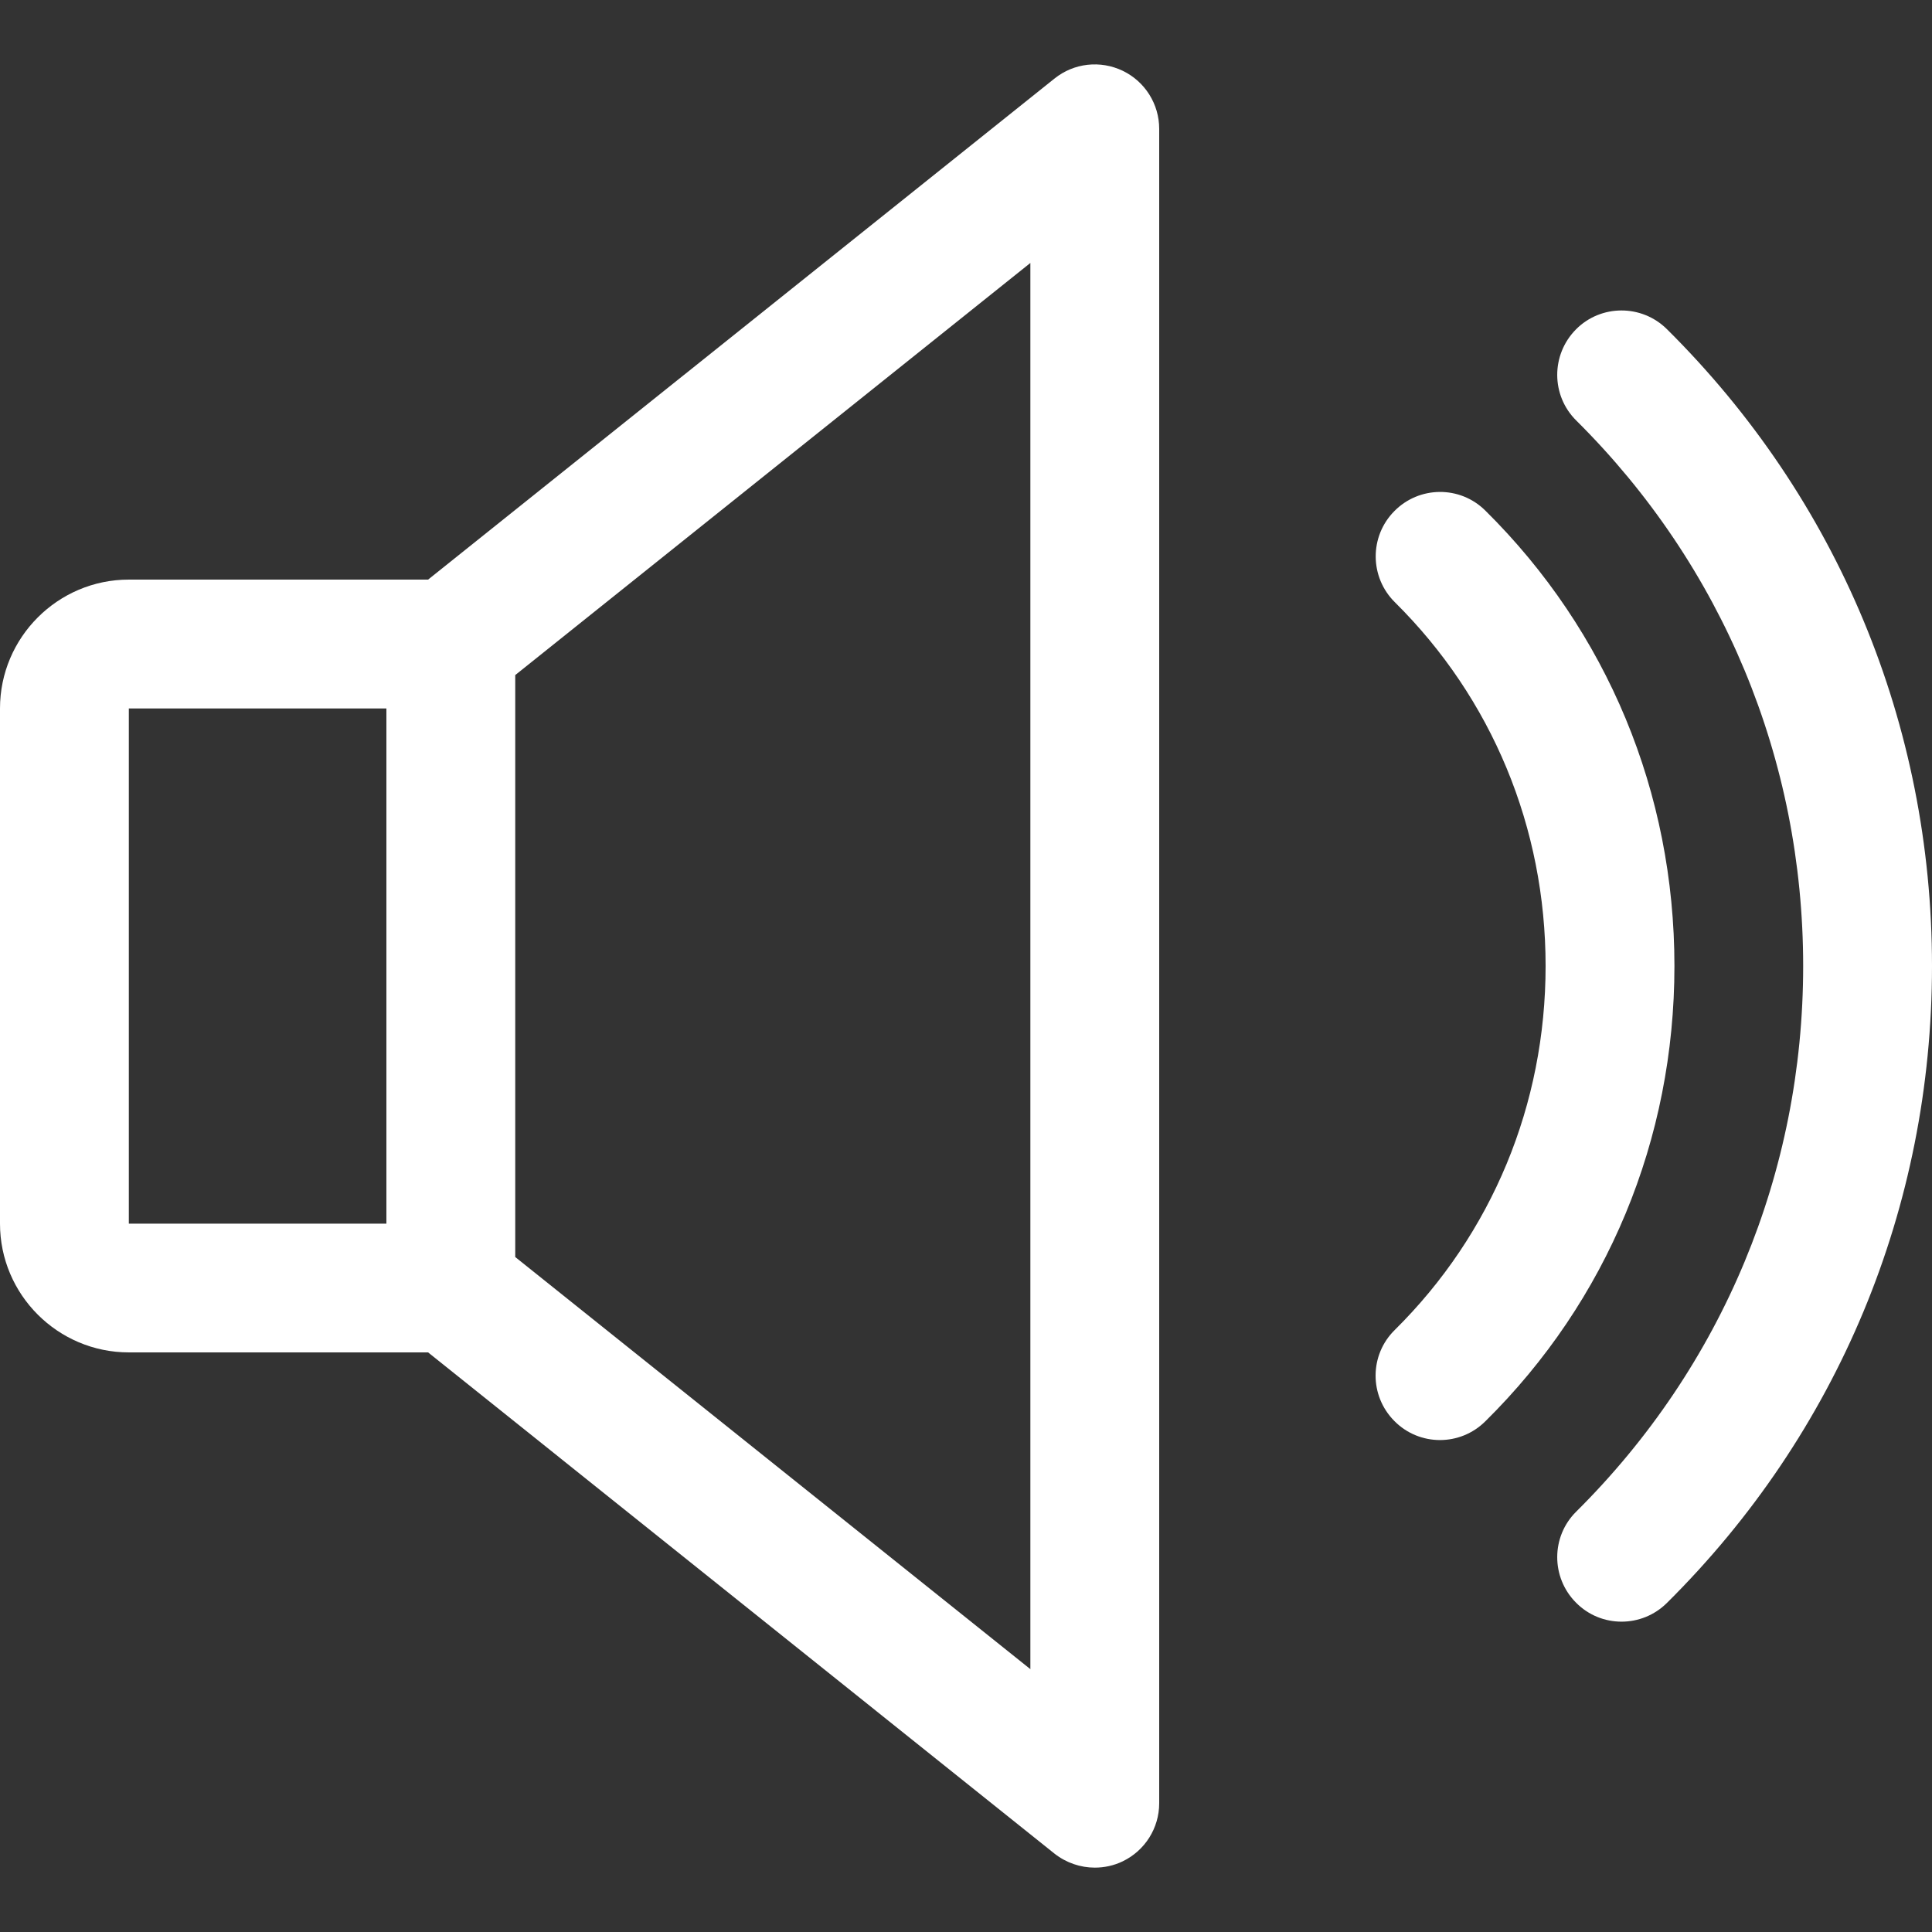 <svg width="19" height="19" viewBox="0 0 19 19" fill="none" xmlns="http://www.w3.org/2000/svg">
<rect x="0" y="0" width="19" height="19" fill="#333333" stroke="none"/>
<g clip-path="url(#clip0)">
<path d="M11.041 0.696C10.821 0.591 10.562 0.619 10.371 0.772L4.21 5.7H1.267C0.569 5.7 0 6.269 0 6.967V12.034C0 12.732 0.569 13.3 1.267 13.3H4.21L10.37 18.229C10.486 18.32 10.626 18.367 10.767 18.367C10.86 18.367 10.954 18.347 11.041 18.305C11.261 18.199 11.4 17.977 11.4 17.734V1.267C11.4 1.024 11.261 0.802 11.041 0.696ZM3.8 12.034H1.267V6.967H3.8V12.034ZM10.133 16.415L5.067 12.362V6.639L10.133 2.586V16.415Z" fill="white"/>
<path d="M14.607 5.021C14.358 4.774 13.957 4.778 13.712 5.027C13.466 5.276 13.469 5.676 13.717 5.922C14.673 6.868 15.2 8.139 15.2 9.5C15.2 10.862 14.673 12.133 13.717 13.079C13.467 13.324 13.465 13.725 13.712 13.974C13.836 14.1 13.999 14.162 14.161 14.162C14.322 14.162 14.483 14.101 14.607 13.978C15.807 12.794 16.467 11.204 16.467 9.5C16.467 7.797 15.807 6.207 14.607 5.021Z" fill="white"/>
<path d="M16.393 3.237C16.145 2.991 15.743 2.992 15.498 3.24C15.252 3.489 15.253 3.89 15.502 4.136C16.94 5.564 17.733 7.469 17.733 9.5C17.733 11.532 16.94 13.437 15.502 14.865C15.253 15.11 15.252 15.512 15.498 15.76C15.622 15.886 15.784 15.948 15.947 15.948C16.108 15.948 16.269 15.887 16.393 15.764C18.074 14.097 19 11.873 19 9.5C19 7.128 18.074 4.904 16.393 3.237Z" fill="white"/>
</g>
<defs>
<clipPath id="clip0">
<rect width="19" height="19" fill="white"/>
</clipPath>
</defs>
</svg>
